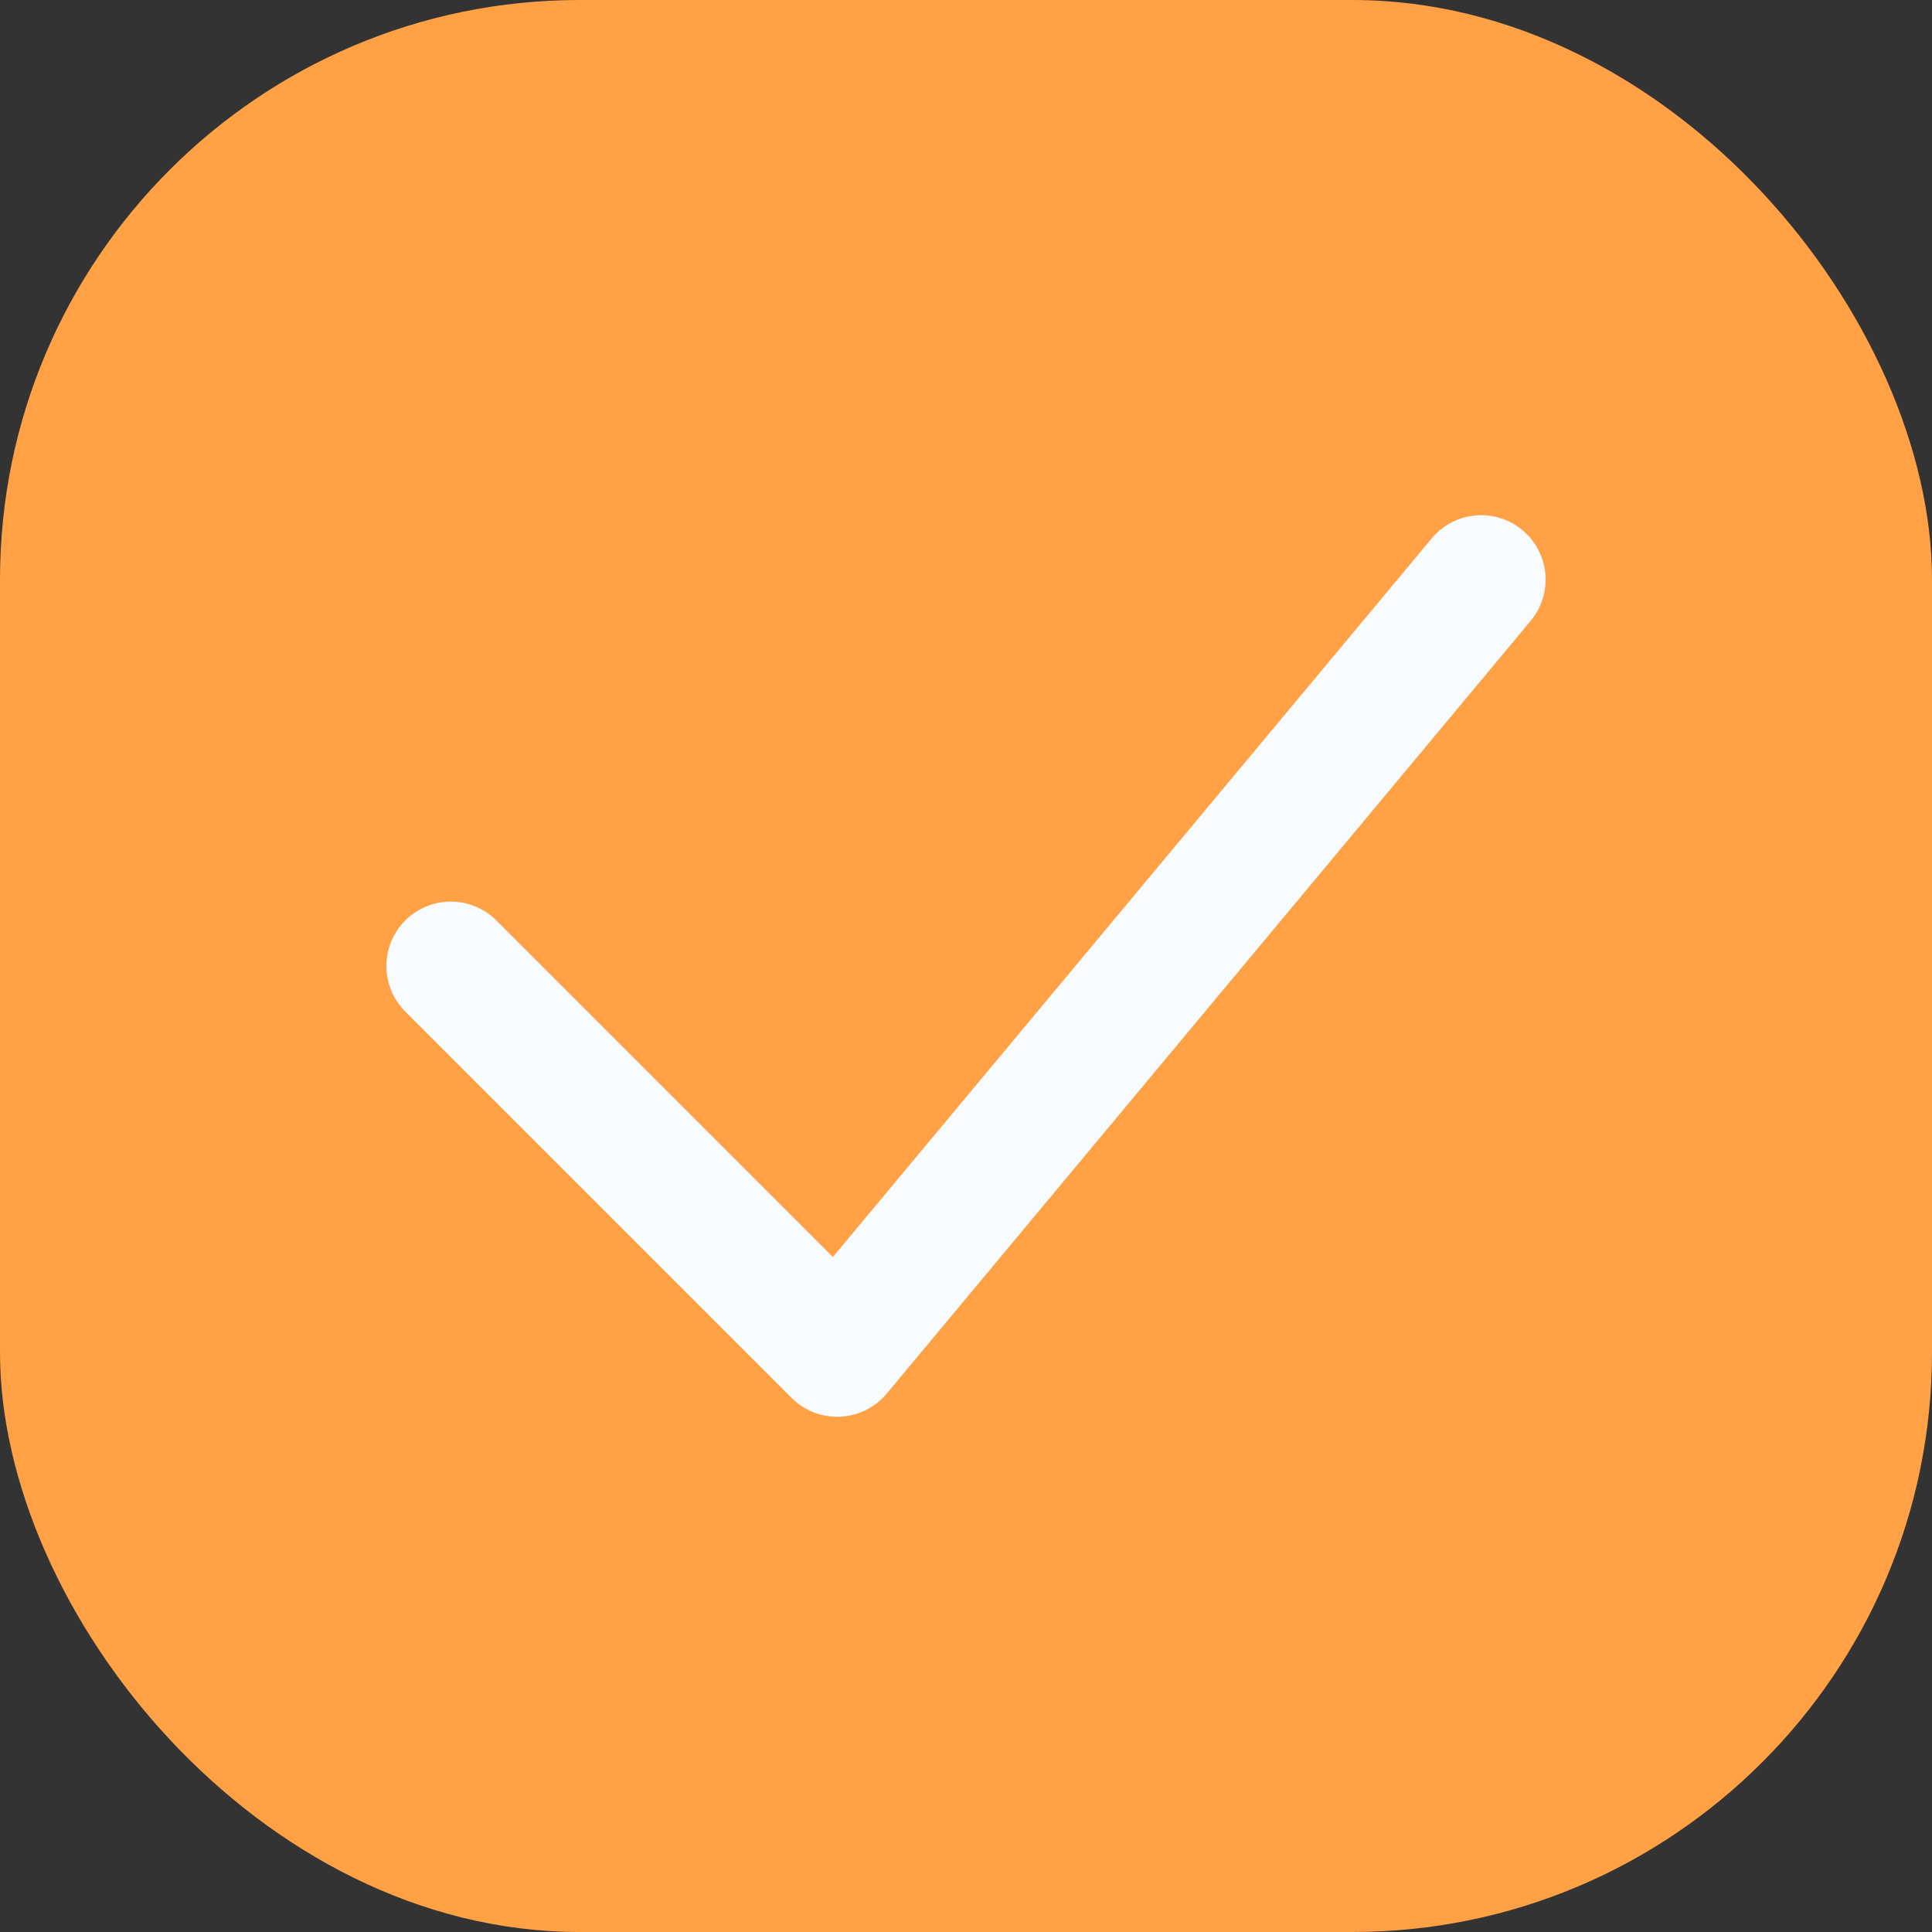 <svg width="30" height="30" viewBox="0 0 30 30" fill="none" xmlns="http://www.w3.org/2000/svg">
<rect x="0" y="0" width="30" height="30" fill="#333333" stroke="none"/>
<rect width="30" height="30" rx="9" fill="#FFA144"/>
<path d="M7 15L13 21L23 9" stroke="#F8FBFF" stroke-width="2" stroke-linecap="round" stroke-linejoin="round"/>
</svg>
